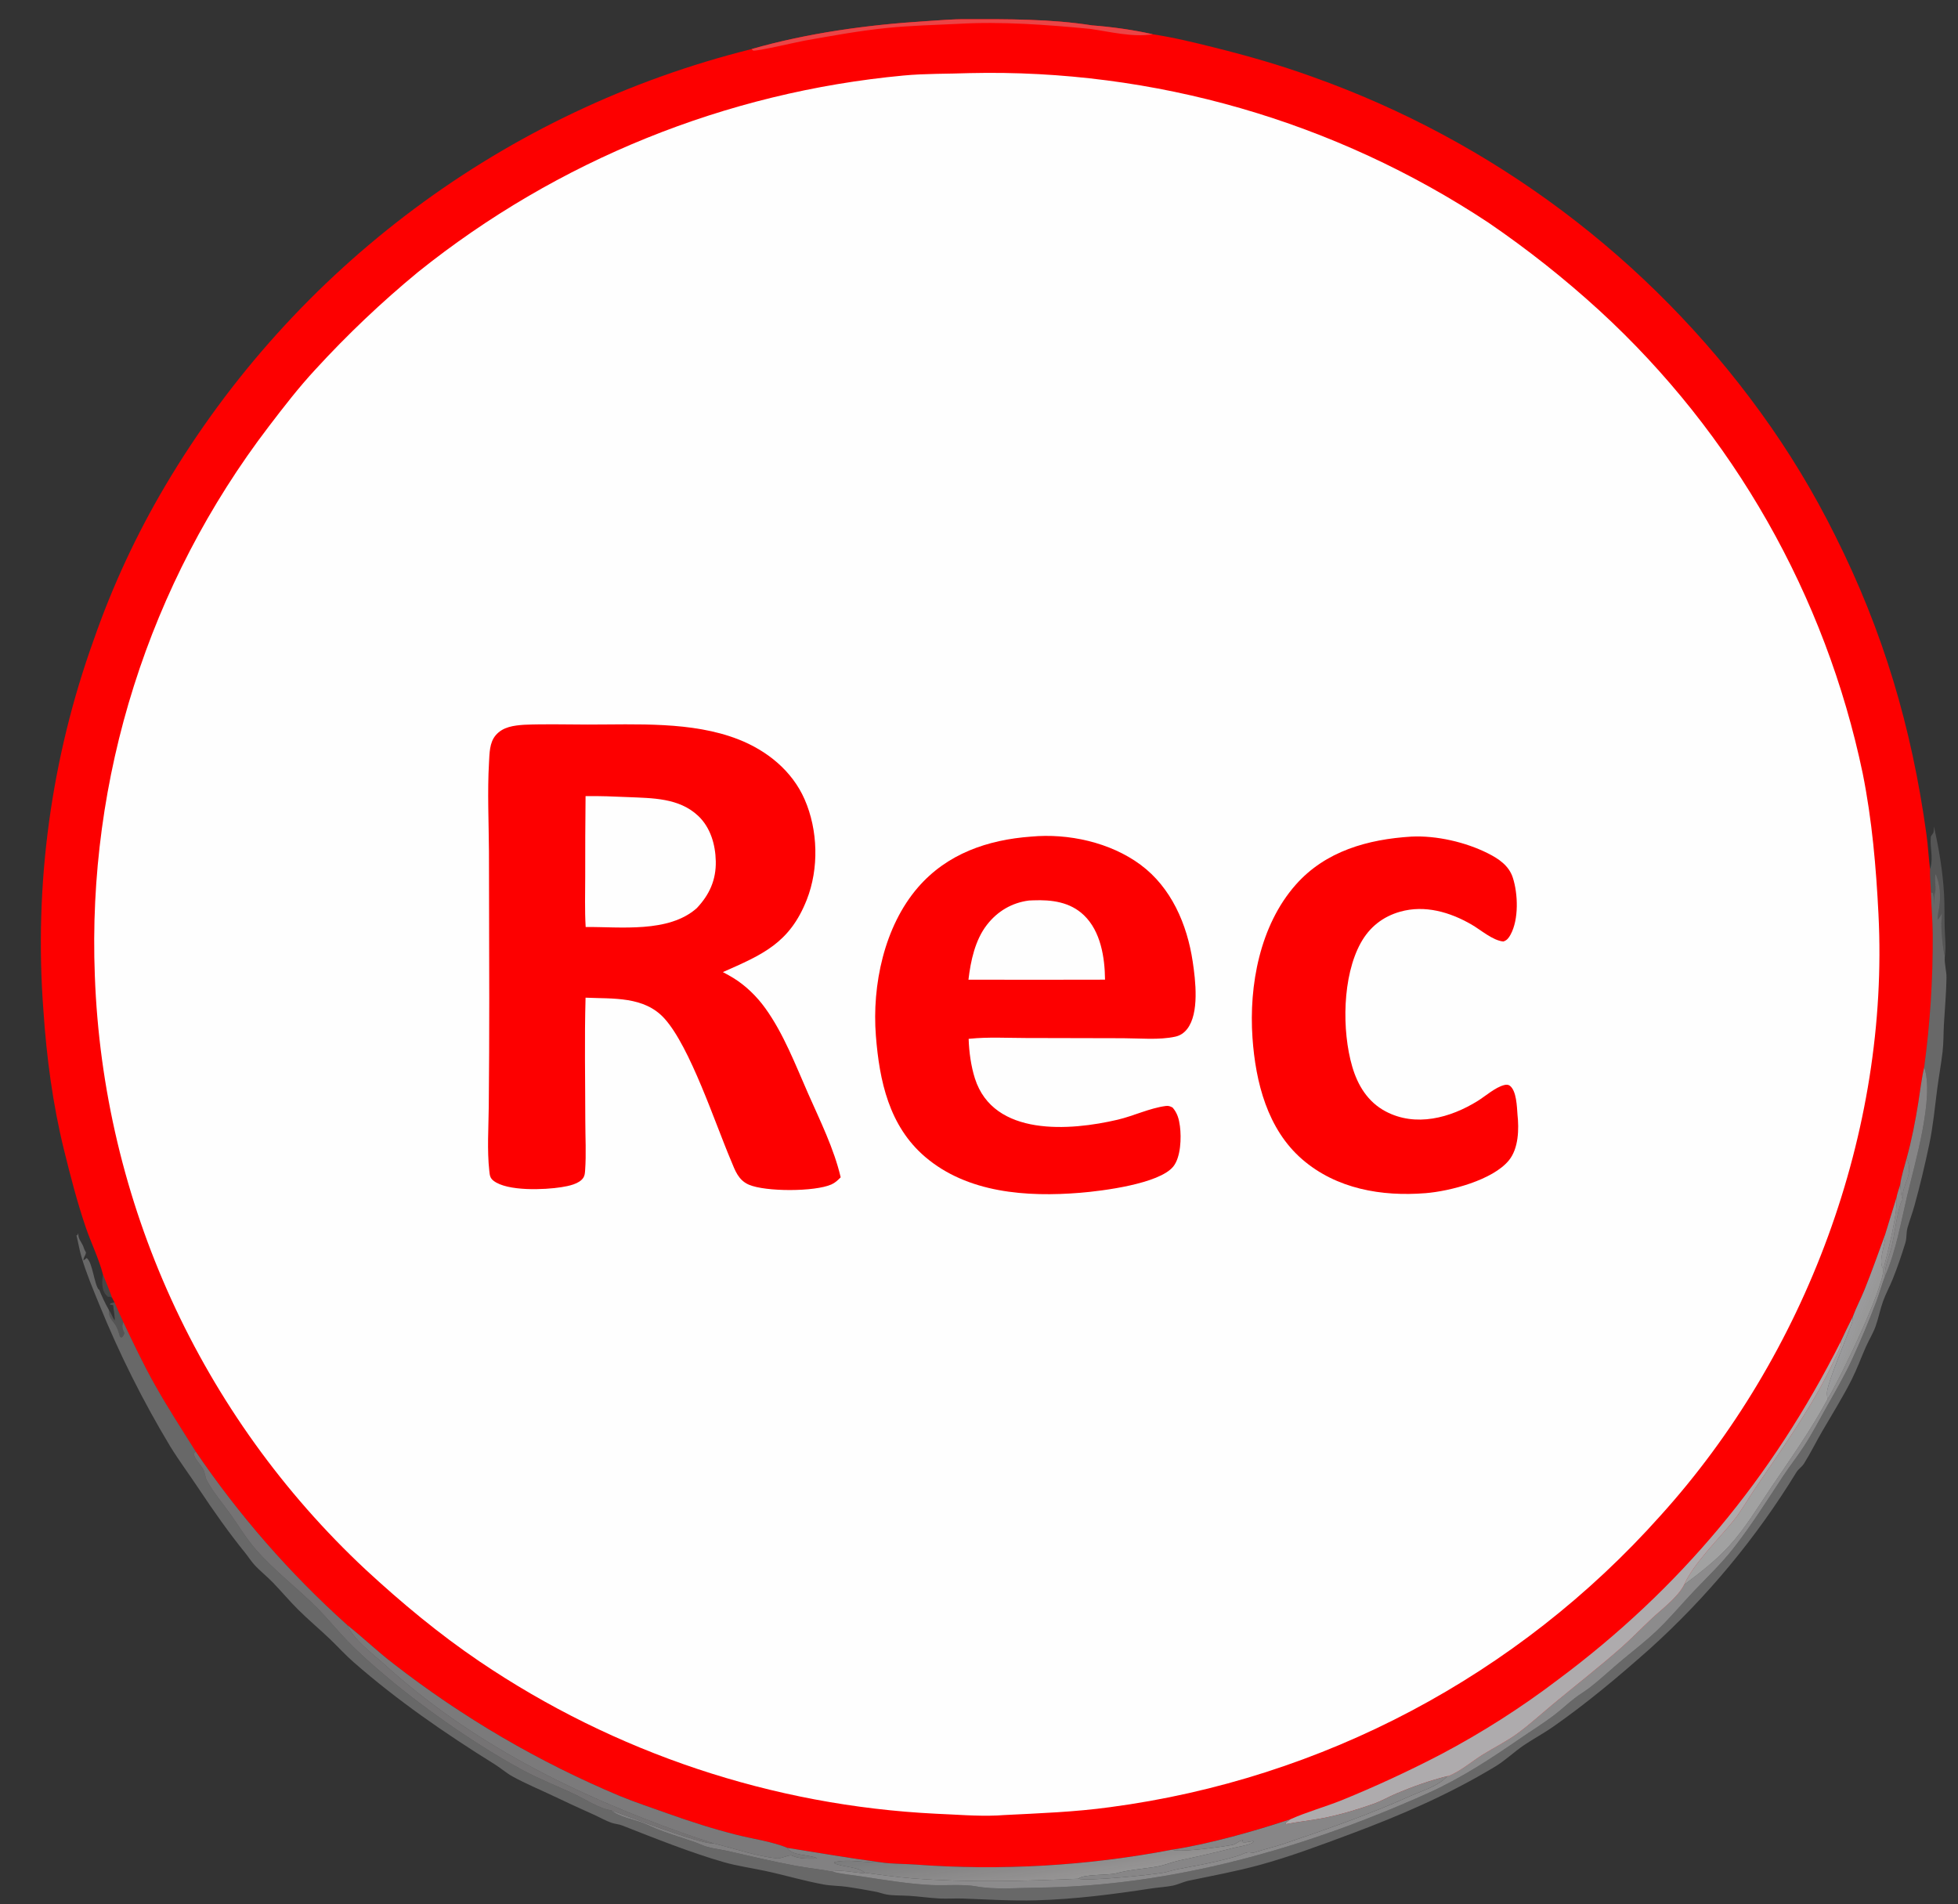 <?xml version="1.0" encoding="utf-8" ?><svg xmlns="http://www.w3.org/2000/svg" xmlns:xlink="http://www.w3.org/1999/xlink" width="400" height="389" viewBox="0 0 400 389"><rect x="0" y="0" width="400" height="389" fill="#333333" stroke="none"/><path fill="#FD0000" transform="matrix(0.29 0 0 0.29 0 1.19209e-07)" d="M680.458 13.552C709.661 13.43 740.449 13.346 769.303 17.884C783.176 18.928 798.55 21.056 812.109 24.156C826.817 26.388 841.283 29.933 855.702 33.531C879.287 39.416 901.781 45.856 924.646 54.139C1051.4 99.226 1161.49 181.701 1240.37 290.666C1260.15 317.94 1277.63 346.811 1292.62 376.981C1326.76 444.992 1346.66 512.241 1357.08 587.715C1358.2 595.841 1358.61 604.058 1359.6 612.198C1359.43 617.665 1360.07 623.135 1360.24 628.597C1360.51 638.46 1361.41 648.285 1361.51 658.154C1361.69 689.469 1359.68 720.758 1355.49 751.792C1353.6 759.96 1352.67 768.44 1351.34 776.724C1349.22 789.994 1346.7 803.041 1343.11 815.998C1341.62 821.848 1339.32 828.489 1338.61 834.448C1337.74 837.36 1336.54 840.441 1336.01 843.419L1327.95 869.707C1323.17 882.722 1318.54 895.865 1313.36 908.721C1310.81 915.042 1307.49 921.227 1305.17 927.601C1302.25 933.329 1299.44 939.115 1296.75 944.955C1297.17 948.795 1294 954.057 1292.35 957.602C1277.37 989.947 1256.53 1018.75 1236.63 1048.13C1231.48 1055.72 1226.84 1064.12 1221.1 1071.26C1210.96 1083.88 1192.7 1101.71 1186.44 1116.25C1182.01 1125.11 1170.97 1133.28 1163.75 1140C1156.44 1146.8 1149.56 1154.06 1142.07 1160.66C1126.28 1174.55 1109.6 1187.5 1093.44 1200.94C1085.43 1207.61 1077.74 1214.62 1069.35 1220.83C1061.46 1226.66 1052.7 1230.91 1044.4 1236.07C1037.09 1240.6 1029.02 1247.54 1021.12 1250.78C1020.42 1251.07 1020.28 1251.06 1019.62 1251.16C1007.47 1254.2 995.262 1258.48 983.721 1263.39C978.3 1265.7 973.097 1268.74 967.543 1270.7C956.491 1274.61 944.323 1278.28 932.846 1280.57C923.934 1282.34 914.858 1283.23 905.934 1284.95L905.585 1284.23L908.912 1281.59C884.157 1289.82 851.273 1299.12 825.673 1302.98C766.062 1314.4 705.208 1317.91 644.679 1313.45C636.599 1312.86 628.2 1313.1 620.213 1311.84C598.23 1308.94 576.47 1305.15 554.584 1301.68C544.889 1297.48 529.583 1295.22 518.974 1292.53C502.411 1288.34 486.421 1283.22 470.335 1277.48C459.032 1273.44 447.555 1269.65 436.451 1265.09C379.446 1241.17 325.851 1209.83 277.053 1171.88C265.793 1163.25 255.643 1153.4 244.527 1144.64C204.175 1108.42 168.379 1067.43 137.927 1022.57C128.006 1006.78 117.787 991.05 108.686 974.767C100.802 960.66 93.801 945.882 86.869 931.291C84.726 926.702 82.653 922.082 80.651 917.43L78.939 914.152C76.961 908.66 74.727 903.266 72.535 897.857C69.693 886.71 64.097 875.429 60.365 864.452C54.285 846.566 49.551 828.165 45.032 809.828C37.154 777.865 32.786 744.71 30.583 711.898C23.844 623.214 35.956 534.107 66.123 450.437C79.272 412.712 96.153 376.392 116.513 342.017C207.491 188.421 356.238 77.681 529.496 34.557C569.031 23.256 611.232 17.471 652.205 14.923C661.588 14.34 671.058 13.413 680.458 13.552Z"/><path fill="#AEABAD" transform="matrix(0.29 0 0 0.29 0 1.19209e-07)" d="M1296.75 944.955C1297.17 948.795 1294 954.057 1292.35 957.602C1277.37 989.947 1256.53 1018.75 1236.63 1048.13C1231.48 1055.72 1226.84 1064.12 1221.1 1071.26C1210.96 1083.88 1192.7 1101.71 1186.44 1116.25C1182.01 1125.11 1170.97 1133.28 1163.75 1140C1156.44 1146.8 1149.56 1154.06 1142.07 1160.66C1126.28 1174.55 1109.6 1187.5 1093.44 1200.94C1085.43 1207.61 1077.74 1214.62 1069.35 1220.83C1061.46 1226.66 1052.7 1230.91 1044.4 1236.07C1037.09 1240.6 1029.02 1247.54 1021.12 1250.78C1020.42 1251.07 1020.28 1251.06 1019.62 1251.16C1007.47 1254.2 995.262 1258.48 983.721 1263.39C978.3 1265.7 973.097 1268.74 967.543 1270.7C956.491 1274.61 944.323 1278.28 932.846 1280.57C923.934 1282.34 914.858 1283.23 905.934 1284.95L905.585 1284.23L908.912 1281.59C920.442 1276.43 933.193 1272.92 945 1268.21C968.841 1258.51 992.217 1247.69 1015.05 1235.81C1043.84 1220.61 1071.34 1203.08 1097.27 1183.39C1183.52 1119.24 1248.43 1040.91 1296.75 944.955Z"/><path fill="#EB4446" transform="matrix(0.29 0 0 0.29 0 1.19209e-07)" d="M680.458 13.552C709.661 13.43 740.449 13.346 769.303 17.884C783.176 18.928 798.55 21.056 812.109 24.156C798.131 26.429 781.953 22.373 768.006 20.355C737.442 17.426 705.723 15.038 675.069 16.796C658.322 17.623 641.639 18.003 624.935 19.688C605.437 21.654 585.925 25.229 566.642 28.659C561.433 29.586 532.775 36.344 530.518 35.64L529.496 34.557C569.031 23.256 611.232 17.471 652.205 14.923C661.588 14.34 671.058 13.413 680.458 13.552Z"/><path fill="#FEFEFE" transform="matrix(0.29 0 0 0.29 0 1.19209e-07)" d="M683.015 51.499C812.806 48.484 940.409 85.278 1048.66 156.933C1076.16 175.719 1102.29 196.425 1126.86 218.896C1221.17 305.509 1285.97 419.475 1312.18 544.793C1318.77 577.693 1321.61 610.612 1323.29 644.071C1331 797.098 1272.17 954.351 1169.68 1067.7C1069.21 1180.31 931.672 1253.17 782.048 1273.02C757.057 1276.46 732.436 1277.32 707.282 1278.59C705.651 1278.73 704.018 1278.82 702.383 1278.89C688.095 1279.51 673.578 1278.22 659.29 1277.65C544.316 1271.98 433.104 1234.87 337.776 1170.36C309.219 1151 282.885 1129.09 257.584 1105.7C141.167 996.936 72.573 846.502 66.803 687.305C61.398 547.978 104.761 411.127 189.422 300.326C199.901 286.592 210.484 272.877 222.245 260.202C244.694 235.697 268.829 212.791 294.473 191.652C392.475 113.038 511.393 64.899 636.493 53.198C651.777 51.756 667.634 52.079 683.015 51.499Z"/><path fill="#FD0000" transform="matrix(0.29 0 0 0.29 0 1.19209e-07)" d="M369.313 510.543C384.131 509.936 399.157 510.392 413.999 510.401C448.416 510.42 487.438 508.088 519.995 520.777C540.265 528.677 557.988 542.93 566.827 563.135C576.278 584.738 576.984 611.846 568.324 633.826C556.268 664.425 537.072 672.489 509.23 684.775C511.816 686.171 514.42 687.564 516.916 689.115C525.462 694.426 533.193 702.017 539.065 710.161C552.043 728.159 560.415 750.22 569.297 770.377C577.684 789.411 587.462 809.035 592.22 829.345C590.219 831.377 588.307 833.202 585.668 834.376C574.016 839.562 539.302 839.599 527.56 834.544C520.214 831.381 517.891 824.726 515.089 817.87C503.743 791.274 486.2 737.512 468.08 717.48C453.789 701.681 431.976 703.672 412.497 702.799C411.679 731.564 412.287 760.525 412.312 789.308C412.322 800.856 413.015 812.898 412.186 824.396C412.052 826.251 411.959 828.082 410.909 829.668C407.978 834.094 400.363 835.499 395.447 836.288C383.895 838.143 357.347 839.36 347.627 831.735C345.153 829.795 345.026 827.846 344.702 824.96C343.043 810.149 344.181 794.154 344.312 779.239C344.553 753.919 344.667 728.598 344.655 703.276L344.444 599.757C344.309 578.983 343.283 557.888 344.48 537.154C344.857 530.614 344.762 523.12 349.231 517.899C354.334 511.936 362.001 511.065 369.313 510.543Z"/><path fill="#FEFEFE" transform="matrix(0.29 0 0 0.29 0 1.19209e-07)" d="M412.503 560.828C422.442 560.646 432.428 561.071 442.357 561.506C459.651 562.262 478.379 562.022 491.854 574.743C500.54 582.943 503.992 595.02 504.232 606.674C504.504 619.841 499.751 630.327 490.8 639.767C470.966 657.339 437.103 652.813 412.571 653.009C411.86 641.167 412.246 629.07 412.253 617.204C412.216 598.411 412.299 579.619 412.503 560.828Z"/><path fill="#FD0000" transform="matrix(0.29 0 0 0.29 0 1.19209e-07)" d="M726.354 589.336C752.557 586.889 782.095 593.365 803.395 609.115C825.137 625.192 836.259 651.139 840.186 677.287C842.168 690.491 845.002 713.789 836.252 724.912C834.072 727.682 831.384 729.499 827.937 730.254C816.591 732.739 802.96 731.39 791.327 731.36L722.437 731.2C709.586 731.18 696.257 730.42 683.481 731.688L682.357 731.805C682.638 740.861 684.015 751.05 686.771 759.677C699.94 800.907 753.936 796.596 787.333 788.756C798.587 786.113 809.898 780.567 821.255 779.09C823.188 778.838 824.322 779.307 826.02 780.185C829.435 784.093 830.544 788.324 831.207 793.371C832.269 801.446 831.83 815.213 826.49 821.775C816.541 834.003 776.355 838.976 760.97 840.235C723.395 843.31 681.57 840.47 651.696 814.924C626.312 793.219 619.505 761.44 617.013 729.644C614.22 693.994 622.867 652.603 646.657 625.116C667.239 601.335 695.8 591.578 726.354 589.336Z"/><path fill="#FEFEFE" transform="matrix(0.29 0 0 0.29 0 1.19209e-07)" d="M724.821 634.36C725.857 634.31 726.894 634.264 727.931 634.225C740.887 633.74 753.815 635.352 763.588 644.736C775.435 656.111 778.283 674.492 778.437 690.11L737.644 690.168L682.228 690.137C683.777 676.858 686.902 662.154 695.299 651.396C702.751 641.851 712.833 635.91 724.821 634.36Z"/><path fill="#FD0000" transform="matrix(0.29 0 0 0.29 0 1.19209e-07)" d="M994.215 589.334C1011.81 588.454 1032.46 593.202 1048.16 601.116C1055.8 604.964 1062.96 609.759 1065.71 618.279C1069.4 629.699 1069.99 647.683 1064.1 658.396C1062.85 660.673 1061.57 662.457 1059 663.226C1051.52 662.493 1043.08 655.01 1036.61 651.276C1021.39 642.493 1003.77 637.33 986.416 642.209C974.127 645.664 964.774 653.067 958.6 664.201C945.602 687.639 945.198 726.044 952.564 751.299C956.433 764.566 963.522 776.207 976.008 782.86C997.23 794.168 1021.68 787.507 1040.94 775.557C1046.42 772.158 1053.31 765.971 1059.59 764.365C1061.14 763.968 1062.45 763.909 1063.77 764.967C1068.31 768.601 1068.6 779.75 1068.98 785.028C1070.11 795.348 1069.8 808.947 1062.96 817.355C1051.59 831.316 1021.43 839.127 1004.23 840.504C973.339 842.976 941.438 837.542 917.341 816.675C892.798 795.422 884.487 762.273 882.317 731.141C879.729 694.03 887.57 651.817 912.755 623.273C933.738 599.491 963.67 591.222 994.215 589.334Z"/><path fill="#FEFEFE" fill-opacity="0.259" transform="matrix(0.29 0 0 0.29 0 1.19209e-07)" d="M1360.24 628.597L1361.7 629.133C1362.37 631.787 1362.47 634.53 1362.68 637.254C1362.68 634.233 1362.43 630.915 1363.24 627.995C1364.02 625.198 1362.43 617.569 1363.64 615.76C1366.86 623.443 1367.28 631.544 1366 639.711C1365.58 642.342 1364.74 645.213 1365.11 647.869C1366.26 646.49 1367.07 645.022 1367.93 643.456C1367.97 645.096 1367.97 646.616 1367.72 648.241C1367.12 652.319 1368.68 669.759 1370.06 673.629C1370.05 673.808 1370.03 673.986 1370.01 674.165C1369.65 679.07 1371.27 683.884 1371.2 688.815C1371.04 699.745 1370 710.671 1369.39 721.579C1369.03 728.058 1369.19 734.486 1368.44 740.951C1367.41 749.792 1365.77 758.558 1364.63 767.386C1362.96 780.253 1361.76 793.337 1359.08 806.047C1356.03 820.545 1352.55 835.272 1348.57 849.542C1347.11 854.754 1345.16 859.852 1343.71 865.036C1342.78 868.382 1343.3 872.013 1342.27 875.38C1339.71 883.75 1336.62 892.861 1333.35 900.979C1331.24 906.217 1328.49 911.238 1326.56 916.541C1324.45 922.371 1323.33 928.546 1321.24 934.378C1319.49 939.252 1316.56 943.931 1314.45 948.698C1311.07 956.344 1308.24 964.188 1304.49 971.671C1298.2 984.208 1290.6 996.273 1283.56 1008.41C1279.26 1015.82 1275.38 1023.75 1270.83 1030.98C1269.37 1033.3 1266.94 1034.76 1265.51 1037.05C1237.19 1083.32 1202.36 1125.27 1162.08 1161.61C1140.37 1180.88 1117.62 1200 1093.76 1216.61C1087.3 1221.11 1080.34 1224.81 1073.82 1229.18C1066.74 1233.92 1060.67 1239.96 1053.34 1244.39C1020.75 1264.09 986.608 1278.82 950.985 1292.09C929.976 1299.91 908.823 1307.88 887.186 1313.8C870.816 1318.27 854.095 1321.32 837.51 1324.79C833.523 1325.62 829.718 1327.63 825.837 1328.37C820.967 1329.3 815.883 1329.54 810.97 1330.3C784.154 1334.43 757.131 1337.87 729.963 1338.65C712.916 1339.14 695.367 1338.03 678.315 1337.39C672.756 1337.18 667.183 1337.66 661.627 1337.35C654.736 1336.96 647.88 1335.99 640.993 1335.52C635.701 1335.15 629.843 1335.44 624.673 1334.57C622.112 1334.14 619.656 1333.14 617.101 1332.64C610.528 1331.33 603.81 1330.24 597.182 1329.22C591.589 1328.36 585.802 1328.51 580.265 1327.5C566.339 1324.96 552.792 1320.88 538.984 1317.92C529.303 1315.84 519.48 1314.52 509.91 1311.78C486.708 1305.13 460.944 1294.84 438.452 1285.98C435.896 1284.97 433.03 1284.87 430.427 1283.91C426.319 1282.41 422.414 1280.16 418.423 1278.36C409.063 1274.15 399.769 1269.92 390.515 1265.48C380.808 1260.82 370.526 1256.63 361.109 1251.43C356.656 1248.97 352.816 1245.53 348.508 1242.85C313.607 1221.12 279.99 1197.94 249 1170.8C243.272 1165.78 238.122 1160.09 232.636 1154.81C225.211 1147.67 217.225 1141.05 209.936 1133.78C203.875 1127.73 198.359 1121.15 192.433 1114.98C188.058 1110.42 182.94 1106.5 178.753 1101.78C176.624 1099.38 174.909 1096.61 172.885 1094.11C160.862 1079.28 150.189 1064.02 139.622 1048.14C133.091 1038.32 126.01 1028.81 119.836 1018.76C100.649 986.852 83.971 953.502 69.955 919.011C65.382 907.815 60.751 896.848 57.339 885.204C55.883 880.237 55.077 875.128 53.831 870.113L54.428 870.304L54.992 868.77C55.026 869.013 55.057 869.256 55.095 869.499L55.251 870.451C55.292 870.717 55.304 870.989 55.367 871.252C56.004 873.895 58.199 876.175 59.011 878.959C59.357 880.143 59.977 881.188 60.557 882.269C60.312 884.737 58.67 885.531 58.839 887.867L61.057 886.187C65.288 889.129 66.292 904.795 69.673 908.632L69.705 908.105C71.743 913.053 73.984 918.087 76.683 922.711C76.431 926.581 77.838 928.835 80.185 931.793C82.489 934.695 83.568 938.212 84.513 941.759L85.659 942.265C86.958 941.136 87.089 940.767 87.678 939.13C86.227 935.853 85.697 934.786 86.869 931.291C93.801 945.882 100.802 960.66 108.686 974.767C117.787 991.05 128.006 1006.78 137.927 1022.57L136.453 1023.72C136.779 1027.47 141.427 1031.74 143.242 1035.15C144.566 1037.65 144.429 1040.42 145.759 1042.9C149.964 1050.76 156.344 1058.31 161.607 1065.56C168.001 1074.37 173.197 1083.48 180.464 1091.76C193.646 1106.79 209.946 1118.99 223.986 1133.2C230.883 1140.18 237.057 1147.84 243.843 1154.93C253.065 1164.57 262.952 1173.27 273.171 1181.83C300.199 1204.46 338.106 1230.86 369.066 1247.36C380.796 1253.61 392.963 1258.34 404.942 1263.97C412.539 1267.53 422.281 1274.11 430.577 1275.22C435.906 1280.01 446.171 1281.61 452.846 1284.18C456.879 1285.72 460.706 1287.74 464.758 1289.26C472.939 1292.33 481.31 1294.87 489.566 1297.72C492.488 1298.74 495.243 1300.19 498.228 1301.01C503.14 1302.37 508.331 1302.9 513.307 1304.04C529.071 1307.64 545.013 1311.45 560.903 1314.41C569.228 1315.96 577.79 1316.73 586.052 1318.37C592.869 1320.2 600.677 1320.86 607.698 1321.93C623.687 1324.36 639.786 1327.08 655.956 1327.88C665.018 1328.32 679.018 1327.2 687.392 1328.77C700.831 1331.29 716.636 1329.86 730.37 1329.72C825.684 1328.76 919.269 1302 1005.83 1263.18C1029.41 1252.6 1050.25 1238.81 1071.45 1224.26C1079.06 1219.03 1087.03 1214.09 1094.39 1208.52C1099.55 1204.61 1104.26 1200.14 1109.37 1196.18C1112.69 1193.61 1116.37 1191.51 1119.72 1188.92C1127.98 1182.53 1135.47 1175.36 1143.49 1168.74C1151.6 1162.04 1159.86 1155.64 1167.49 1148.33C1176.82 1139.38 1184.88 1129.62 1193.73 1120.34C1202.91 1110.71 1212.67 1101.39 1220.9 1090.92C1233.88 1074.42 1244.78 1056.94 1256.33 1039.48C1260.99 1032.44 1266.25 1025.8 1270.85 1018.72C1276.48 1010.05 1281.36 1000.72 1286.42 991.694C1292.65 980.588 1299.14 969.498 1304.52 957.956C1310.68 944.579 1316.39 931.002 1321.64 917.246C1323.89 911.197 1325.62 904.962 1327.91 898.934C1328 898.752 1328.1 898.575 1328.18 898.39C1335.72 880.958 1339.21 860.617 1343.55 842.155C1348.66 820.354 1362.89 772.67 1355.49 751.792C1359.68 720.758 1361.69 689.469 1361.51 658.154C1361.41 648.285 1360.51 638.46 1360.24 628.597Z"/><path fill="#C8C7C8" fill-opacity="0.6" transform="matrix(0.29 0 0 0.29 0 1.19209e-07)" d="M1336.01 843.419C1336.54 840.441 1337.74 837.36 1338.61 834.448C1339.03 837.901 1338.96 841.622 1340.27 844.859C1339.7 845.834 1339.14 846.86 1338.8 847.941C1335.78 857.432 1334.7 870.054 1332.06 880.188C1330.65 885.605 1327.3 893.47 1327.91 898.934C1325.62 904.962 1323.89 911.197 1321.64 917.246C1316.39 931.002 1310.68 944.579 1304.52 957.956C1299.14 969.498 1292.65 980.588 1286.42 991.694C1281.36 1000.72 1276.48 1010.05 1270.85 1018.72C1266.25 1025.8 1260.99 1032.44 1256.33 1039.48C1244.78 1056.94 1233.88 1074.42 1220.9 1090.92C1212.67 1101.39 1202.91 1110.71 1193.73 1120.34C1184.88 1129.62 1176.82 1139.38 1167.49 1148.33C1159.86 1155.64 1151.6 1162.04 1143.49 1168.74C1135.47 1175.36 1127.98 1182.53 1119.72 1188.92C1116.37 1191.51 1112.69 1193.61 1109.37 1196.18C1104.26 1200.14 1099.55 1204.61 1094.39 1208.52C1087.03 1214.09 1079.06 1219.03 1071.45 1224.26C1050.25 1238.81 1029.41 1252.6 1005.83 1263.18C919.269 1302 825.684 1328.76 730.37 1329.72C716.636 1329.86 700.831 1331.29 687.392 1328.77C679.018 1327.2 665.018 1328.32 655.956 1327.88C639.786 1327.08 623.687 1324.36 607.698 1321.93C600.677 1320.86 592.869 1320.2 586.052 1318.37C592.348 1316.97 601.122 1318.98 607.665 1319.52C608.567 1319.59 608.184 1319.61 609.154 1319.23C620.293 1320.65 631.494 1322.32 642.687 1323.19C681.548 1326.2 720.886 1325.13 759.76 1323.44C765.821 1325.33 810.263 1320.8 819.324 1319.22C822.655 1318.64 826.008 1317.43 829.376 1316.76C838.48 1314.93 847.696 1313.44 856.734 1311.32C861.951 1310.09 867.309 1308.82 872.411 1307.18C874.496 1306.51 876.809 1305.23 878.939 1304.85C880.536 1304.56 882.193 1305.45 883.676 1304.96C890.701 1302.67 897.969 1301.01 904.931 1298.65C934.804 1288.54 964.602 1278.18 993.376 1265.24C1002.23 1261.25 1012.79 1258.47 1019.62 1251.16C1020.28 1251.06 1020.42 1251.07 1021.12 1250.78C1029.02 1247.54 1037.09 1240.6 1044.4 1236.07C1052.7 1230.91 1061.46 1226.66 1069.35 1220.83C1077.74 1214.62 1085.43 1207.61 1093.44 1200.94C1109.6 1187.5 1126.28 1174.55 1142.07 1160.66C1149.56 1154.06 1156.44 1146.8 1163.75 1140C1170.97 1133.28 1182.01 1125.11 1186.44 1116.25C1197.25 1108.14 1208.84 1099.19 1217.96 1089.2C1229.46 1076.61 1238.46 1061.49 1247.99 1047.39C1261.73 1027.05 1275.78 1007.32 1287.41 985.664C1296.22 971.369 1326.62 908.411 1326.74 894.058C1329.78 882.478 1337.09 853.917 1336.01 843.419Z"/><path fill="#979697" fill-opacity="0.714" transform="matrix(0.29 0 0 0.29 0 1.19209e-07)" d="M244.527 1144.64C255.643 1153.4 265.793 1163.25 277.053 1171.88C325.851 1209.83 379.446 1241.17 436.451 1265.09C447.555 1269.65 459.032 1273.44 470.335 1277.48C486.421 1283.22 502.411 1288.34 518.974 1292.53C529.583 1295.22 544.889 1297.48 554.584 1301.68C557.925 1307.37 569.332 1306.24 575.55 1308.9L574.96 1309.23C569.769 1309.35 564.103 1309.54 559.166 1307.67C558.961 1307.59 558.761 1307.5 558.556 1307.43C558.259 1307.32 557.959 1307.21 557.662 1307.1C555.874 1306.44 550.164 1309.48 547.156 1309.13C532.372 1307.43 517.438 1302.18 503.032 1298.67C495.993 1296.39 488.981 1294.03 481.996 1291.59C404.893 1264.28 331.484 1227.66 270.57 1172.23C261.508 1163.98 249.937 1155.99 244.527 1144.64Z"/><defs><linearGradient id="gradient_0" gradientUnits="userSpaceOnUse" x1="732.671" y1="1290.894" x2="737.575" y2="1324.763"><stop offset="0" stop-color="#929293" stop-opacity="0.761"/><stop offset="1" stop-color="#A09E9E" stop-opacity="0.902"/></linearGradient></defs><path fill="url(#gradient_0)" transform="matrix(0.29 0 0 0.29 0 1.19209e-07)" d="M825.673 1302.98C826.097 1303.08 826.518 1303.2 826.945 1303.29C833.612 1304.72 860.584 1301.05 868.103 1299.63C870.974 1299.09 872.546 1296.65 875.686 1296.26L874.803 1297.57C877.371 1298.26 879.685 1297.34 882.194 1297.01C882.54 1296.96 882.892 1297.05 883.241 1297.07C882.626 1297.71 882.152 1298.27 881.306 1298.62C877.498 1300.18 872.727 1300.79 868.707 1301.8C856.035 1304.99 843.301 1307.93 830.513 1310.63C825.46 1311.74 820.671 1313.84 815.552 1314.78C805.913 1316.55 795.781 1316.97 786.332 1319.62C780.96 1321.13 762.627 1320.11 759.76 1323.44C720.886 1325.13 681.548 1326.2 642.687 1323.19C631.494 1322.32 620.293 1320.65 609.154 1319.23C604.841 1314.96 593.428 1315.25 587.708 1312.53L587.751 1311.78C598.254 1309.33 609.481 1312.48 620.213 1311.84C628.2 1313.1 636.599 1312.86 644.679 1313.45C705.208 1317.91 766.062 1314.4 825.673 1302.98Z"/><path fill="#AEABAD" fill-opacity="0.541" transform="matrix(0.29 0 0 0.29 0 1.19209e-07)" d="M137.927 1022.57C168.379 1067.43 204.175 1108.42 244.527 1144.64C249.937 1155.99 261.508 1163.98 270.57 1172.23C331.484 1227.66 404.893 1264.28 481.996 1291.59C488.981 1294.03 495.993 1296.39 503.032 1298.67C493.145 1299.2 442.863 1279.56 430.577 1275.22C422.281 1274.11 412.539 1267.53 404.942 1263.97C392.963 1258.34 380.796 1253.61 369.066 1247.36C338.106 1230.86 300.199 1204.46 273.171 1181.83C262.952 1173.27 253.065 1164.57 243.843 1154.93C237.057 1147.84 230.883 1140.18 223.986 1133.2C209.946 1118.99 193.646 1106.79 180.464 1091.76C173.197 1083.48 168.001 1074.37 161.607 1065.56C156.344 1058.31 149.964 1050.76 145.759 1042.9C144.429 1040.42 144.566 1037.65 143.242 1035.15C141.427 1031.74 136.779 1027.47 136.453 1023.72L137.927 1022.57Z"/><path fill="#979697" fill-opacity="0.843" transform="matrix(0.29 0 0 0.29 0 1.19209e-07)" d="M908.912 1281.59L905.585 1284.23L905.934 1284.95C914.858 1283.23 923.934 1282.34 932.846 1280.57C944.323 1278.28 956.491 1274.61 967.543 1270.7C973.097 1268.74 978.3 1265.7 983.721 1263.39C995.262 1258.48 1007.47 1254.2 1019.62 1251.16C1012.79 1258.47 1002.23 1261.25 993.376 1265.24C964.602 1278.18 934.804 1288.54 904.931 1298.65C897.969 1301.01 890.701 1302.67 883.676 1304.96C882.193 1305.45 880.536 1304.56 878.939 1304.85C876.809 1305.23 874.496 1306.51 872.411 1307.18C867.309 1308.82 861.951 1310.09 856.734 1311.32C847.696 1313.44 838.48 1314.93 829.376 1316.76C826.008 1317.43 822.655 1318.64 819.324 1319.22C810.263 1320.8 765.821 1325.33 759.76 1323.44C762.627 1320.11 780.96 1321.13 786.332 1319.62C795.781 1316.97 805.913 1316.55 815.552 1314.78C820.671 1313.84 825.46 1311.74 830.513 1310.63C843.301 1307.93 856.035 1304.99 868.707 1301.8C872.727 1300.79 877.498 1300.18 881.306 1298.62C882.152 1298.27 882.626 1297.71 883.241 1297.07C882.892 1297.05 882.54 1296.96 882.194 1297.01C879.685 1297.34 877.371 1298.26 874.803 1297.57L875.686 1296.26C872.546 1296.65 870.974 1299.09 868.103 1299.63C860.584 1301.05 833.612 1304.72 826.945 1303.29C826.518 1303.2 826.097 1303.08 825.673 1302.98C851.273 1299.12 884.157 1289.82 908.912 1281.59Z"/><path fill="#C8C7C8" fill-opacity="0.741" transform="matrix(0.29 0 0 0.29 0 1.19209e-07)" d="M1305.17 927.601C1305.35 931.39 1303.22 935.257 1301.93 938.78C1298.57 947.942 1288.42 971.708 1287.11 979.994C1286.82 981.865 1287.14 983.807 1287.41 985.664C1275.78 1007.32 1261.73 1027.05 1247.99 1047.39C1238.46 1061.49 1229.46 1076.61 1217.96 1089.2C1208.84 1099.19 1197.25 1108.14 1186.44 1116.25C1192.7 1101.71 1210.96 1083.88 1221.1 1071.26C1226.84 1064.12 1231.48 1055.72 1236.63 1048.13C1256.53 1018.75 1277.37 989.947 1292.35 957.602C1294 954.057 1297.17 948.795 1296.75 944.955C1299.44 939.115 1302.25 933.329 1305.17 927.601Z"/><defs><linearGradient id="gradient_1" gradientUnits="userSpaceOnUse" x1="1310.823" y1="933.671" x2="1305.463" y2="931.587"><stop offset="0" stop-color="#CDCDCD" stop-opacity="0.655"/><stop offset="1" stop-color="#C2C2C5" stop-opacity="0.722"/></linearGradient></defs><path fill="url(#gradient_1)" transform="matrix(0.29 0 0 0.29 0 1.19209e-07)" d="M1327.95 869.707C1328.62 876.7 1322.5 888.216 1326.74 894.058C1326.62 908.411 1296.22 971.369 1287.41 985.664C1287.14 983.807 1286.82 981.865 1287.11 979.994C1288.42 971.708 1298.57 947.942 1301.93 938.78C1303.22 935.257 1305.35 931.39 1305.17 927.601C1307.49 921.227 1310.81 915.042 1313.36 908.721C1318.54 895.865 1323.17 882.722 1327.95 869.707Z"/><path fill="#979697" fill-opacity="0.796" transform="matrix(0.29 0 0 0.29 0 1.19209e-07)" d="M430.577 1275.22C442.863 1279.56 493.145 1299.2 503.032 1298.67C517.438 1302.18 532.372 1307.43 547.156 1309.13C550.164 1309.48 555.874 1306.44 557.662 1307.1C557.959 1307.21 558.259 1307.32 558.556 1307.43C558.761 1307.5 558.961 1307.59 559.166 1307.67C564.103 1309.54 569.769 1309.35 574.96 1309.23L575.55 1308.9C569.332 1306.24 557.925 1307.37 554.584 1301.68C576.47 1305.15 598.23 1308.94 620.213 1311.84C609.481 1312.48 598.254 1309.33 587.751 1311.78L587.708 1312.53C593.428 1315.25 604.841 1314.96 609.154 1319.23C608.184 1319.61 608.567 1319.59 607.665 1319.52C601.122 1318.98 592.348 1316.97 586.052 1318.37C577.79 1316.73 569.228 1315.96 560.903 1314.41C545.013 1311.45 529.071 1307.64 513.307 1304.04C508.331 1302.9 503.14 1302.37 498.228 1301.01C495.243 1300.19 492.488 1298.74 489.566 1297.72C481.31 1294.87 472.939 1292.33 464.758 1289.26C460.706 1287.74 456.879 1285.72 452.846 1284.18C446.171 1281.61 435.906 1280.01 430.577 1275.22Z"/><path fill="#C8C7C8" fill-opacity="0.553" transform="matrix(0.29 0 0 0.29 0 1.19209e-07)" d="M1355.49 751.792C1362.89 772.67 1348.66 820.354 1343.55 842.155C1339.21 860.617 1335.72 880.958 1328.18 898.39C1328.1 898.575 1328 898.752 1327.91 898.934C1327.3 893.47 1330.65 885.605 1332.06 880.188C1334.7 870.054 1335.78 857.432 1338.8 847.941C1339.14 846.86 1339.7 845.834 1340.27 844.859C1339.43 834.239 1348.69 827.555 1343.11 815.998C1346.7 803.041 1349.22 789.994 1351.34 776.724C1352.67 768.44 1353.6 759.96 1355.49 751.792Z"/><path fill="#FEFEFE" fill-opacity="0.165" transform="matrix(0.29 0 0 0.29 0 1.19209e-07)" d="M1359.6 612.198C1359.72 611.793 1359.85 611.39 1359.96 610.983C1361.9 604.021 1359.5 596.79 1360.13 589.893C1360.28 588.239 1361.57 587.773 1362 586.401C1362.36 585.273 1362.25 583.416 1362.36 582.192C1365.85 597.642 1368.57 613.664 1369.47 629.506C1369.94 637.666 1369.71 645.865 1369.94 654.034C1370.13 660.532 1371.04 667.172 1370.06 673.629C1368.68 669.759 1367.12 652.319 1367.72 648.241C1367.97 646.616 1367.97 645.096 1367.93 643.456C1367.07 645.022 1366.26 646.49 1365.11 647.869C1364.74 645.213 1365.58 642.342 1366 639.711C1367.28 631.544 1366.86 623.443 1363.64 615.76C1362.43 617.569 1364.02 625.198 1363.24 627.995C1362.43 630.915 1362.68 634.233 1362.68 637.254C1362.47 634.53 1362.37 631.787 1361.7 629.133L1360.24 628.597C1360.07 623.135 1359.43 617.665 1359.6 612.198Z"/><path fill="#C8C7C8" fill-opacity="0.659" transform="matrix(0.29 0 0 0.29 0 1.19209e-07)" d="M1336.01 843.419C1337.09 853.917 1329.78 882.478 1326.74 894.058C1322.5 888.216 1328.62 876.7 1327.95 869.707L1336.01 843.419Z"/><path fill="#C8C7C8" fill-opacity="0.227" transform="matrix(0.29 0 0 0.29 0 1.19209e-07)" d="M80.651 917.43C82.653 922.082 84.726 926.702 86.869 931.291C85.697 934.786 86.227 935.853 87.678 939.13C87.089 940.767 86.958 941.136 85.659 942.265L84.513 941.759C83.568 938.212 82.489 934.695 80.185 931.793C77.838 928.835 76.431 926.581 76.683 922.711C78.307 924.952 79.124 927.768 80.702 930.141C81.321 929.135 79.903 922.012 79.824 920.255L79.796 919.492C78.723 919.124 79.12 919.172 78.078 919.123C77.85 919.112 77.621 919.113 77.393 919.107L77.875 918.136L80.651 917.43Z"/><path fill="#C8C7C8" fill-opacity="0.58" transform="matrix(0.29 0 0 0.29 0 1.19209e-07)" d="M1343.11 815.998C1348.69 827.555 1339.43 834.239 1340.27 844.859C1338.96 841.622 1339.03 837.901 1338.61 834.448C1339.32 828.489 1341.62 821.848 1343.11 815.998Z"/><path fill="#C8C7C8" fill-opacity="0.137" transform="matrix(0.29 0 0 0.29 0 1.19209e-07)" d="M72.535 897.857C74.727 903.266 76.961 908.66 78.939 914.152C78.113 913.725 77.633 913.434 76.67 913.478C76.466 913.487 76.265 913.527 76.062 913.551C75.431 912.951 74.79 912.365 74.262 911.668C71.429 907.927 71.833 902.226 72.535 897.857Z"/></svg>